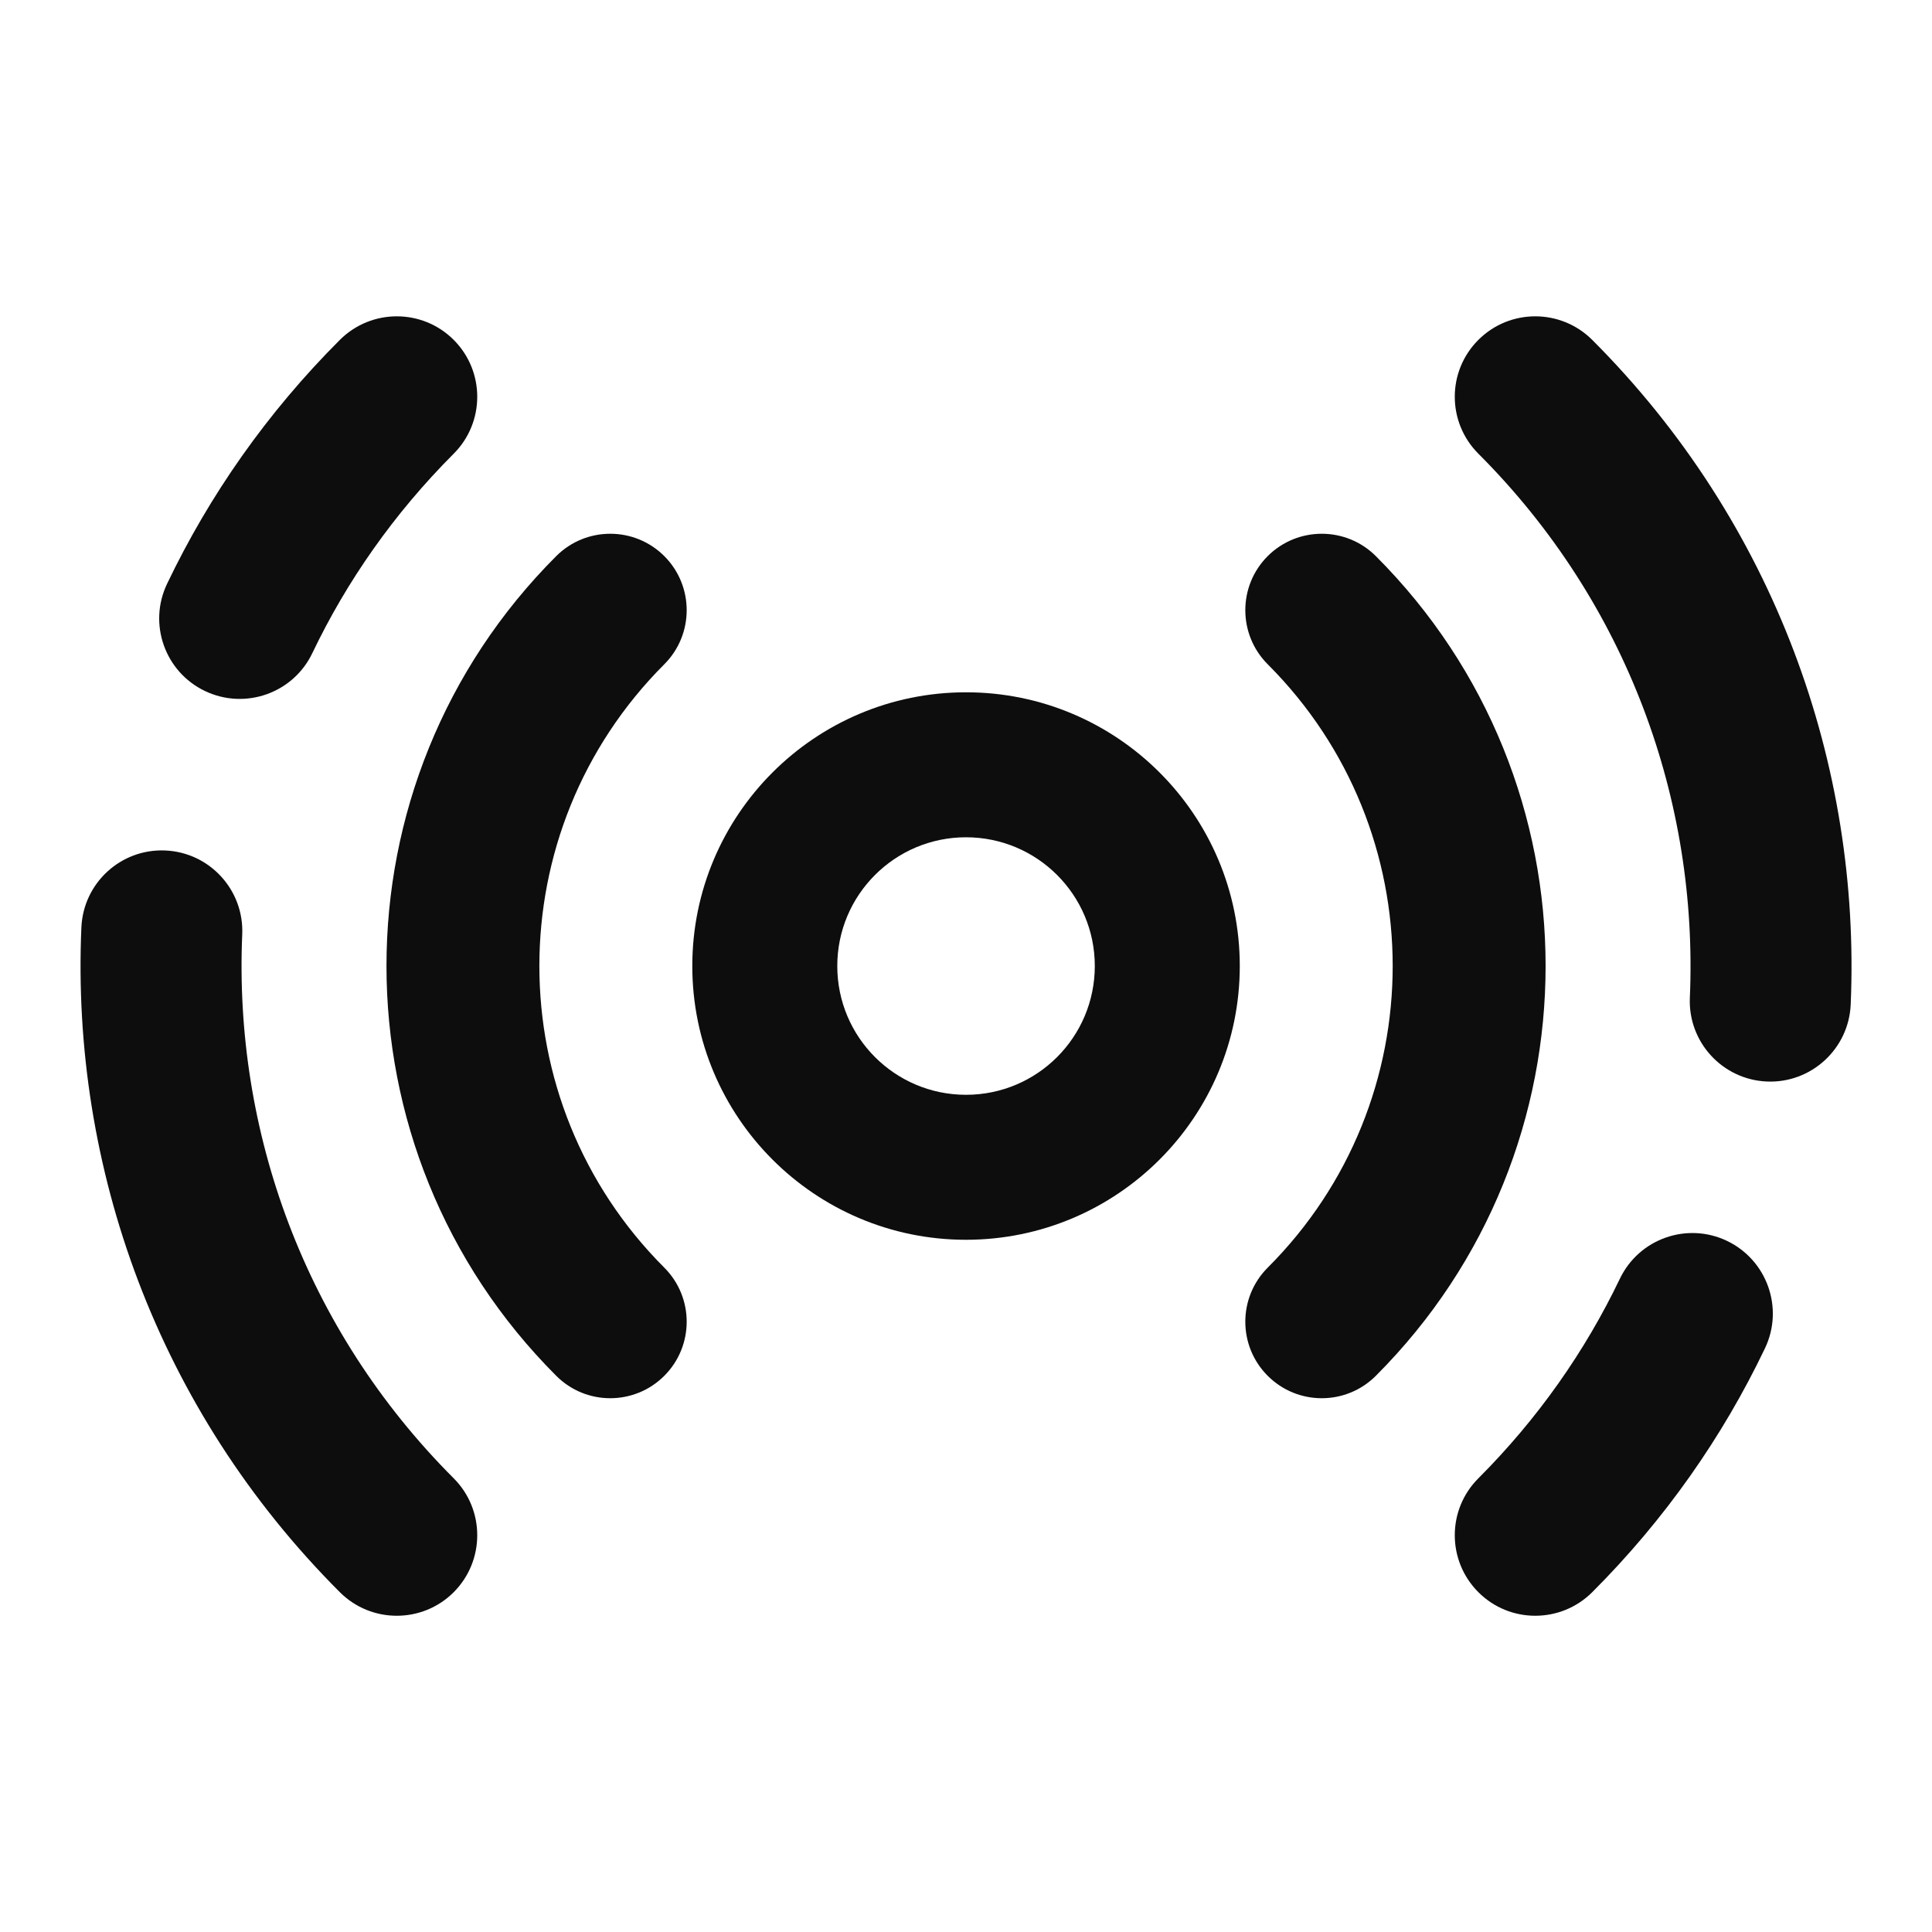 <svg width="24" height="24" viewBox="0 0 24 24" fill="none" xmlns="http://www.w3.org/2000/svg">
<path d="M2.053 10.565C2.605 10.589 3.033 11.056 3.009 11.608C2.904 14.042 3.779 16.506 5.636 18.364C6.026 18.754 6.026 19.388 5.636 19.779C5.246 20.169 4.612 20.169 4.222 19.779C1.952 17.509 0.882 14.492 1.011 11.521C1.035 10.969 1.501 10.541 2.053 10.565Z" fill="#0D0D0D"/>
<path d="M20.122 15.886C20.36 15.388 20.956 15.177 21.454 15.415C21.952 15.654 22.163 16.251 21.925 16.749C21.401 17.846 20.685 18.873 19.779 19.779C19.388 20.169 18.755 20.169 18.365 19.779C17.974 19.388 17.974 18.754 18.365 18.364C19.108 17.62 19.693 16.781 20.122 15.886Z" fill="#0D0D0D"/>
<path d="M6.91 6.908C7.281 6.538 7.881 6.538 8.252 6.908C8.623 7.279 8.623 7.881 8.252 8.252C6.183 10.322 6.183 13.678 8.252 15.747C8.623 16.118 8.623 16.72 8.252 17.091C7.881 17.462 7.28 17.462 6.91 17.091C4.098 14.279 4.098 9.72 6.91 6.908Z" fill="#0D0D0D"/>
<path d="M15.748 6.908C16.119 6.538 16.72 6.538 17.091 6.908C19.903 9.72 19.903 14.279 17.091 17.091C16.72 17.462 16.119 17.462 15.748 17.091C15.377 16.72 15.377 16.118 15.748 15.747C17.818 13.678 17.818 10.322 15.748 8.252C15.377 7.881 15.377 7.279 15.748 6.908Z" fill="#0D0D0D"/>
<path d="M12 8.6C13.878 8.6 15.401 10.123 15.401 12C15.401 13.878 13.878 15.4 12 15.401C10.123 15.401 8.6 13.878 8.6 12C8.6 10.123 10.123 8.6 12 8.6ZM12 10.401C11.117 10.401 10.401 11.117 10.401 12C10.401 12.884 11.117 13.6 12 13.6C12.884 13.6 13.6 12.884 13.6 12C13.6 11.117 12.884 10.401 12 10.401Z" fill="#0D0D0D"/>
<path d="M18.365 4.222C18.755 3.832 19.388 3.832 19.779 4.222C22.048 6.492 23.118 9.508 22.99 12.479C22.966 13.03 22.499 13.459 21.948 13.435C21.396 13.411 20.968 12.944 20.992 12.393C21.097 9.959 20.222 7.493 18.365 5.636C17.974 5.245 17.974 4.612 18.365 4.222Z" fill="#0D0D0D"/>
<path d="M4.222 4.222C4.613 3.832 5.246 3.832 5.636 4.222C6.026 4.612 6.026 5.246 5.636 5.636C4.893 6.38 4.307 7.22 3.879 8.115C3.641 8.612 3.044 8.822 2.546 8.584C2.048 8.346 1.837 7.749 2.076 7.251C2.6 6.155 3.316 5.128 4.222 4.222Z" fill="#0D0D0D"/>
</svg>
